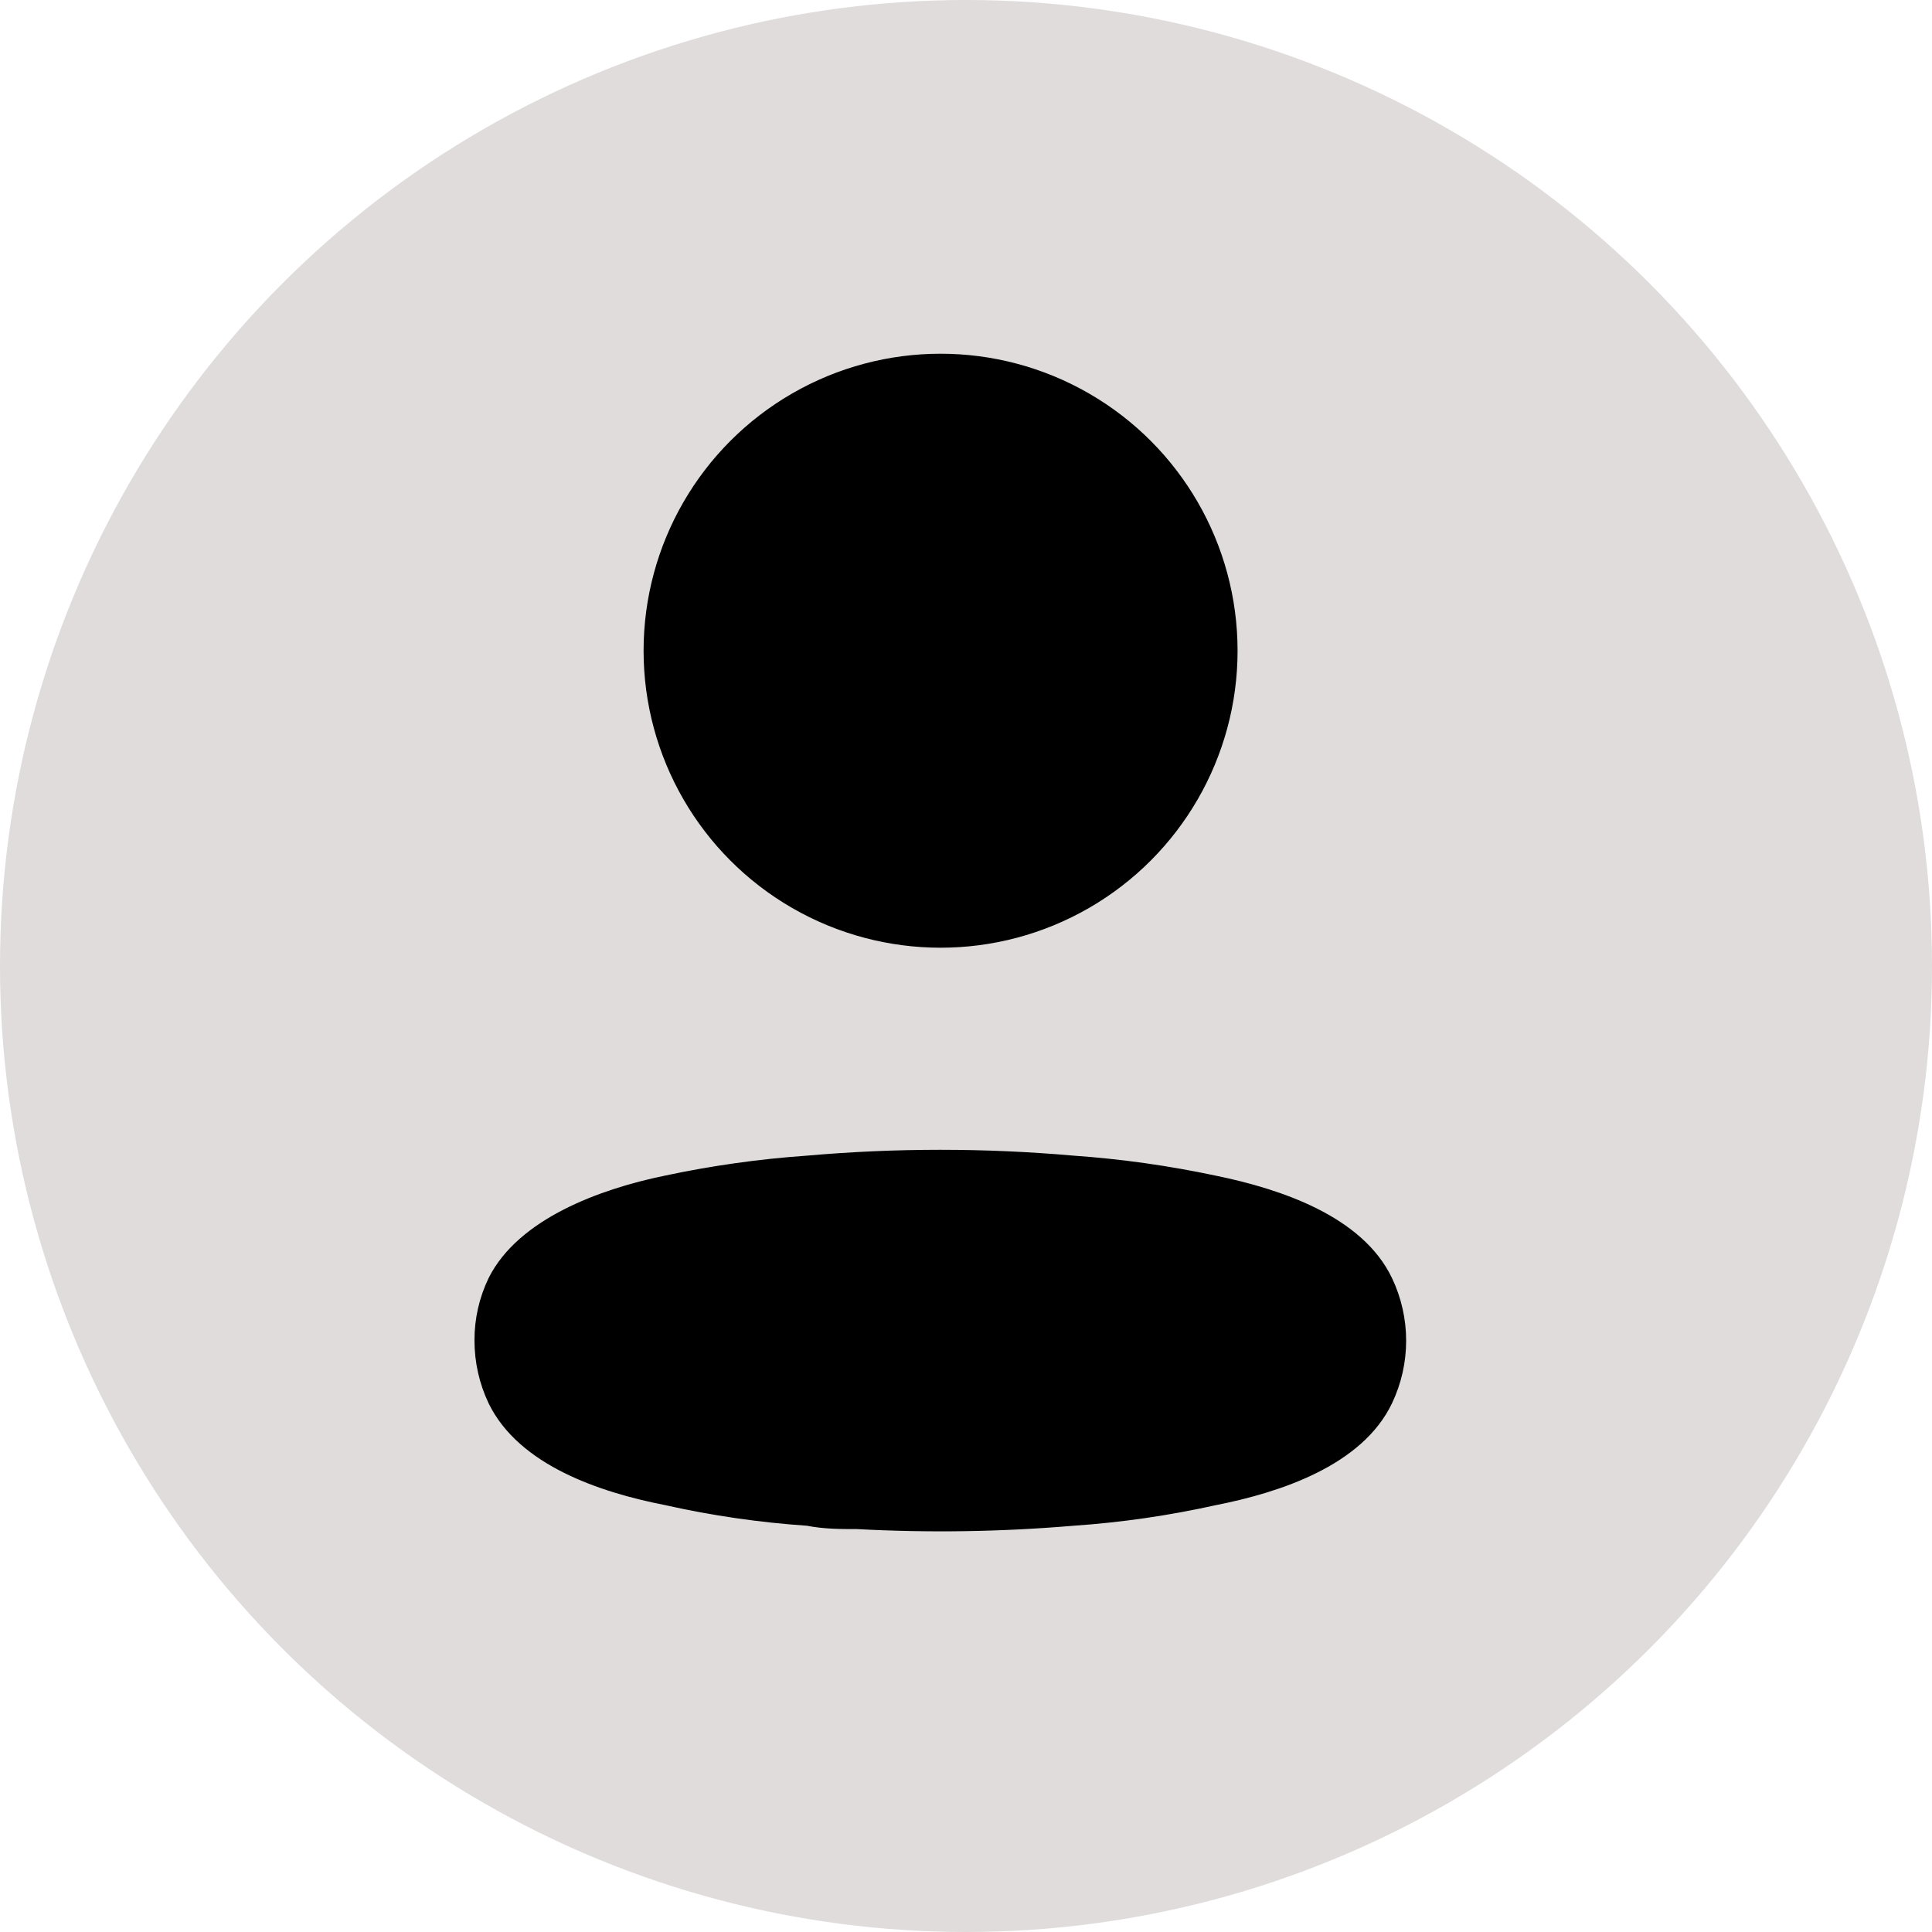 <svg width="170" height="170" viewBox="0 0 170 170" fill="none" xmlns="http://www.w3.org/2000/svg">
<circle cx="85" cy="85" r="85" fill="#E0DCDC"/>
<ellipse cx="82.763" cy="57.258" rx="25.383" ry="25.383" fill="black" stroke="black" stroke-width="1.5" stroke-linecap="round" stroke-linejoin="round"/>
<path fill-rule="evenodd" clip-rule="evenodd" d="M42.5 117.945C42.493 116.161 42.892 114.398 43.667 112.79C46.099 107.928 52.955 105.351 58.644 104.184C62.747 103.308 66.907 102.723 71.093 102.433C78.842 101.752 86.636 101.752 94.385 102.433C98.57 102.726 102.73 103.311 106.834 104.184C112.523 105.351 119.379 107.685 121.811 112.79C123.369 116.067 123.369 119.871 121.811 123.148C119.379 128.254 112.523 130.588 106.834 131.706C102.735 132.618 98.574 133.22 94.385 133.506C88.078 134.04 81.741 134.138 75.421 133.797C73.962 133.797 72.552 133.797 71.093 133.506C66.92 133.223 62.774 132.622 58.693 131.706C52.955 130.588 46.147 128.254 43.667 123.148C42.896 121.522 42.498 119.744 42.5 117.945Z" fill="black" stroke="black" stroke-width="1.5" stroke-linecap="round" stroke-linejoin="round"/>
</svg>
